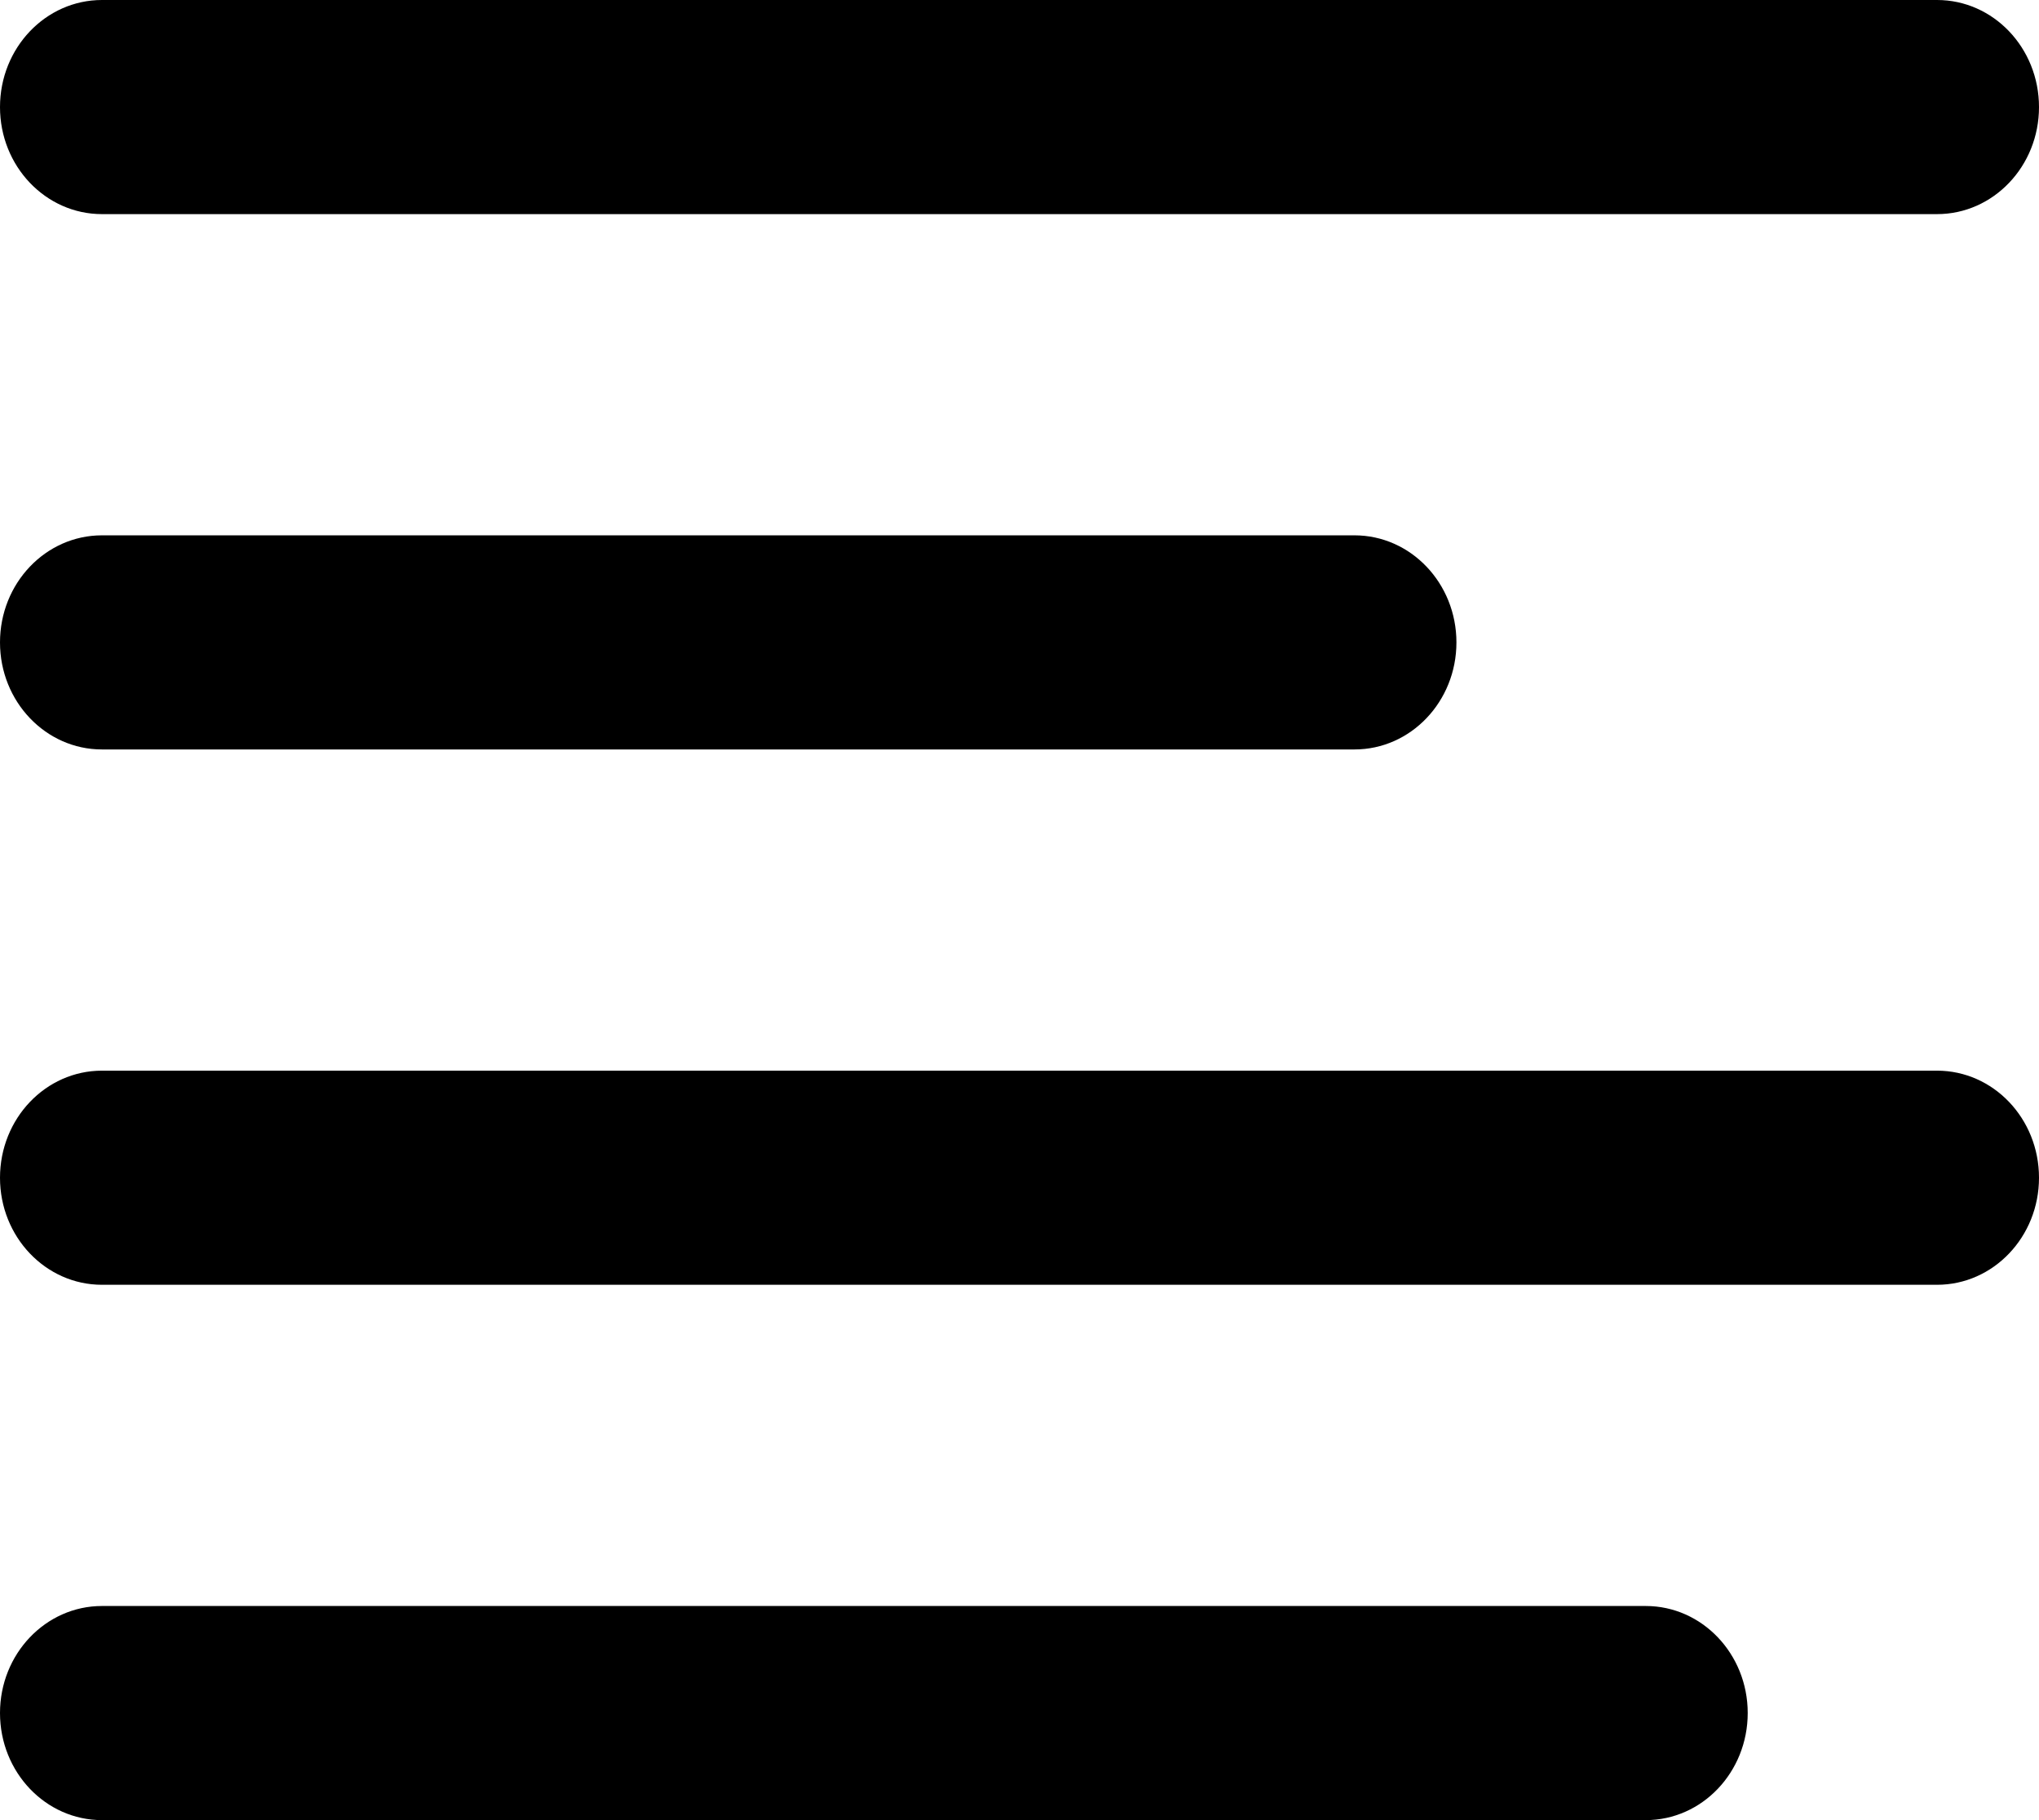 <svg viewBox="0 0 28 25" fill="none" xmlns="http://www.w3.org/2000/svg">
<path d="M1.4 0C0.627 0 0 0.658 0 1.471C0 2.283 0.627 2.941 1.4 2.941H26.6C27.373 2.941 28 2.283 28 1.471C28 0.658 27.373 0 26.6 0H1.4Z" fill="currentColor"/>
<path d="M1.4 14.706C0.627 14.706 0 15.364 0 16.177C0 16.989 0.627 17.647 1.4 17.647H26.6C27.373 17.647 28 16.989 28 16.177C28 15.364 27.373 14.706 26.6 14.706H1.4Z" fill="currentColor"/>
<path d="M0 8.824C0 8.011 0.627 7.353 1.4 7.353H18.6C19.373 7.353 20 8.011 20 8.824C20 9.636 19.373 10.294 18.6 10.294H1.4C0.627 10.294 0 9.636 0 8.824Z" fill="currentColor"/>
<path d="M1.4 22.059C0.627 22.059 0 22.717 0 23.529C0 24.342 0.627 25 1.4 25H22.6C23.373 25 24 24.342 24 23.529C24 22.717 23.373 22.059 22.6 22.059H1.4Z" fill="currentColor"/>
</svg>
